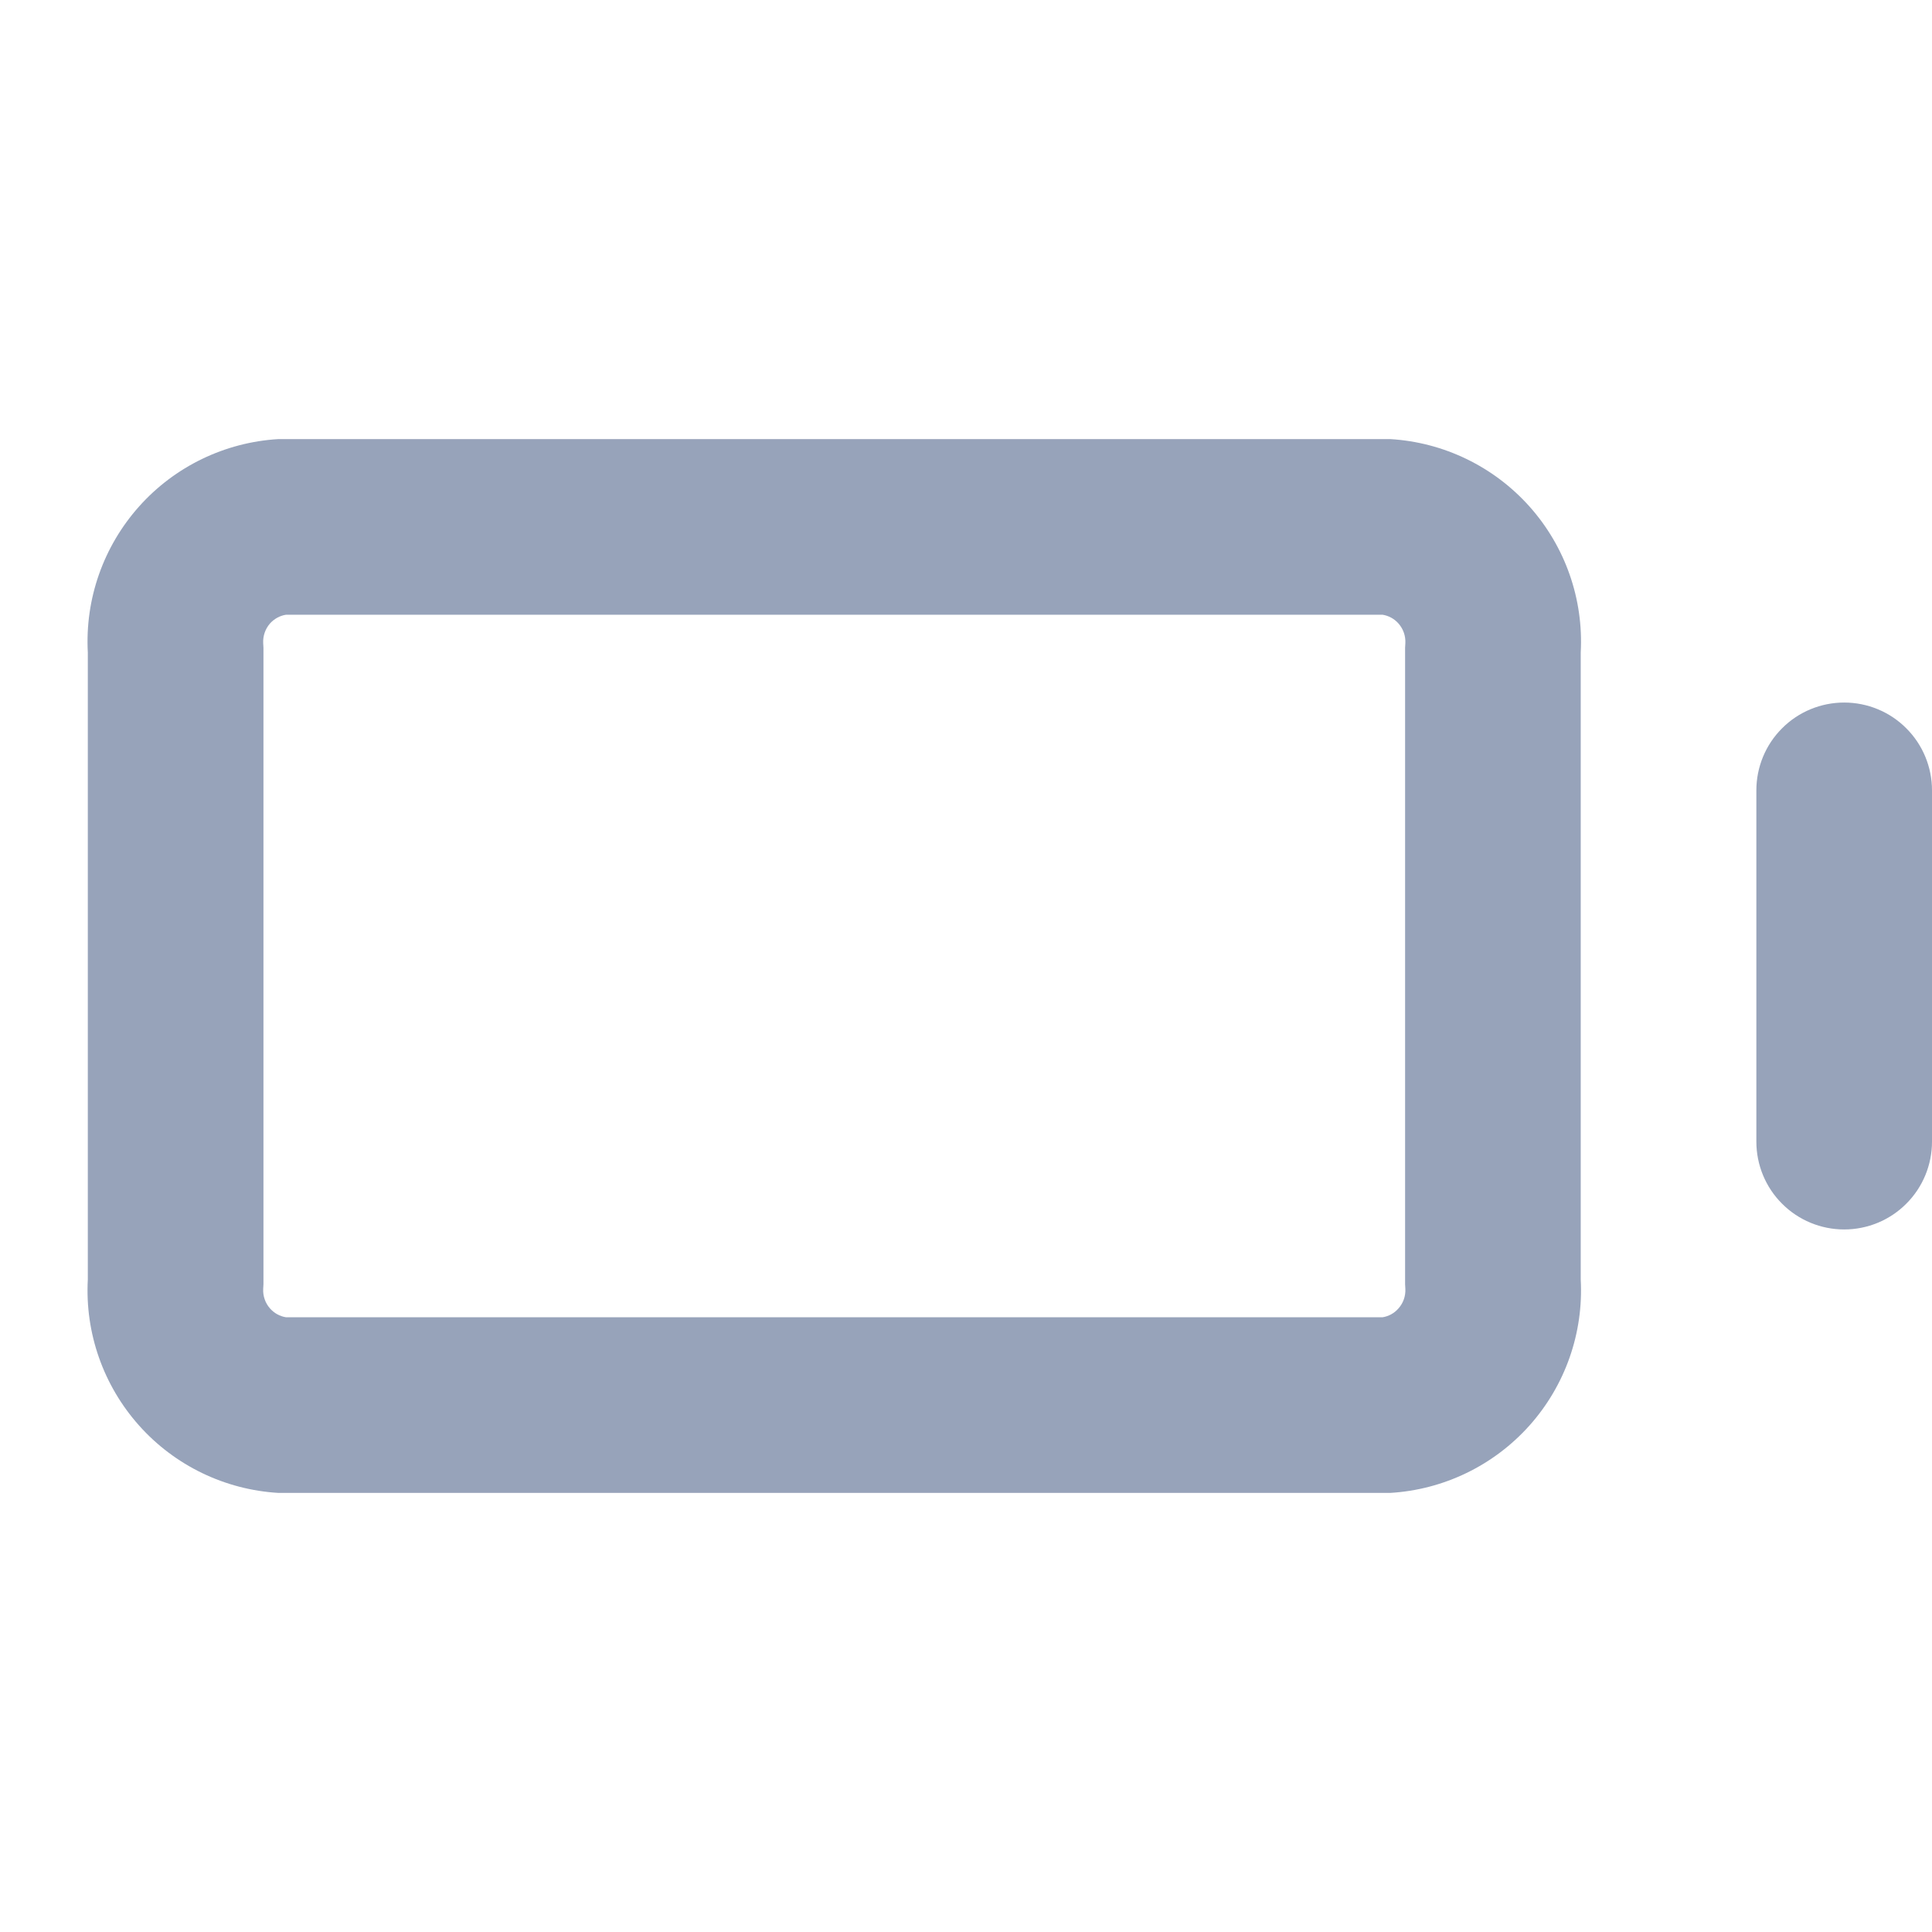 <svg width="22" height="22" viewBox="0 0 22 22" fill="none" xmlns="http://www.w3.org/2000/svg">
<path fill-rule="evenodd" clip-rule="evenodd" d="M15.83 5H3.17C2.561 5.036 1.99 5.312 1.584 5.767C1.177 6.223 0.967 6.82 1 7.43V14.57C0.967 15.18 1.177 15.777 1.584 16.233C1.99 16.688 2.561 16.964 3.17 17H15.83C16.439 16.964 17.009 16.688 17.416 16.233C17.823 15.777 18.033 15.18 18 14.57V7.43C18.033 6.82 17.823 6.223 17.416 5.767C17.009 5.312 16.439 5.036 15.83 5ZM3 14.624V7.376L2.997 7.323C2.993 7.241 3.021 7.161 3.075 7.099C3.123 7.046 3.187 7.011 3.257 7H15.743C15.813 7.011 15.877 7.046 15.924 7.099C15.979 7.161 16.007 7.241 16.003 7.323L16 7.376V14.624L16.003 14.677C16.007 14.759 15.979 14.839 15.924 14.9C15.877 14.954 15.813 14.989 15.743 15H3.257C3.187 14.989 3.123 14.954 3.075 14.9C3.021 14.839 2.993 14.759 2.997 14.677L3 14.624Z" fill="#97A3BA"/>
<path d="M20.293 8.293C20.48 8.105 20.735 8 21 8C21.265 8 21.52 8.105 21.707 8.293C21.895 8.48 22 8.735 22 9V13C22 13.265 21.895 13.52 21.707 13.707C21.52 13.895 21.265 14 21 14C20.735 14 20.48 13.895 20.293 13.707C20.105 13.52 20 13.265 20 13V9C20 8.735 20.105 8.48 20.293 8.293Z" fill="#97A3BA"/>
</svg>
